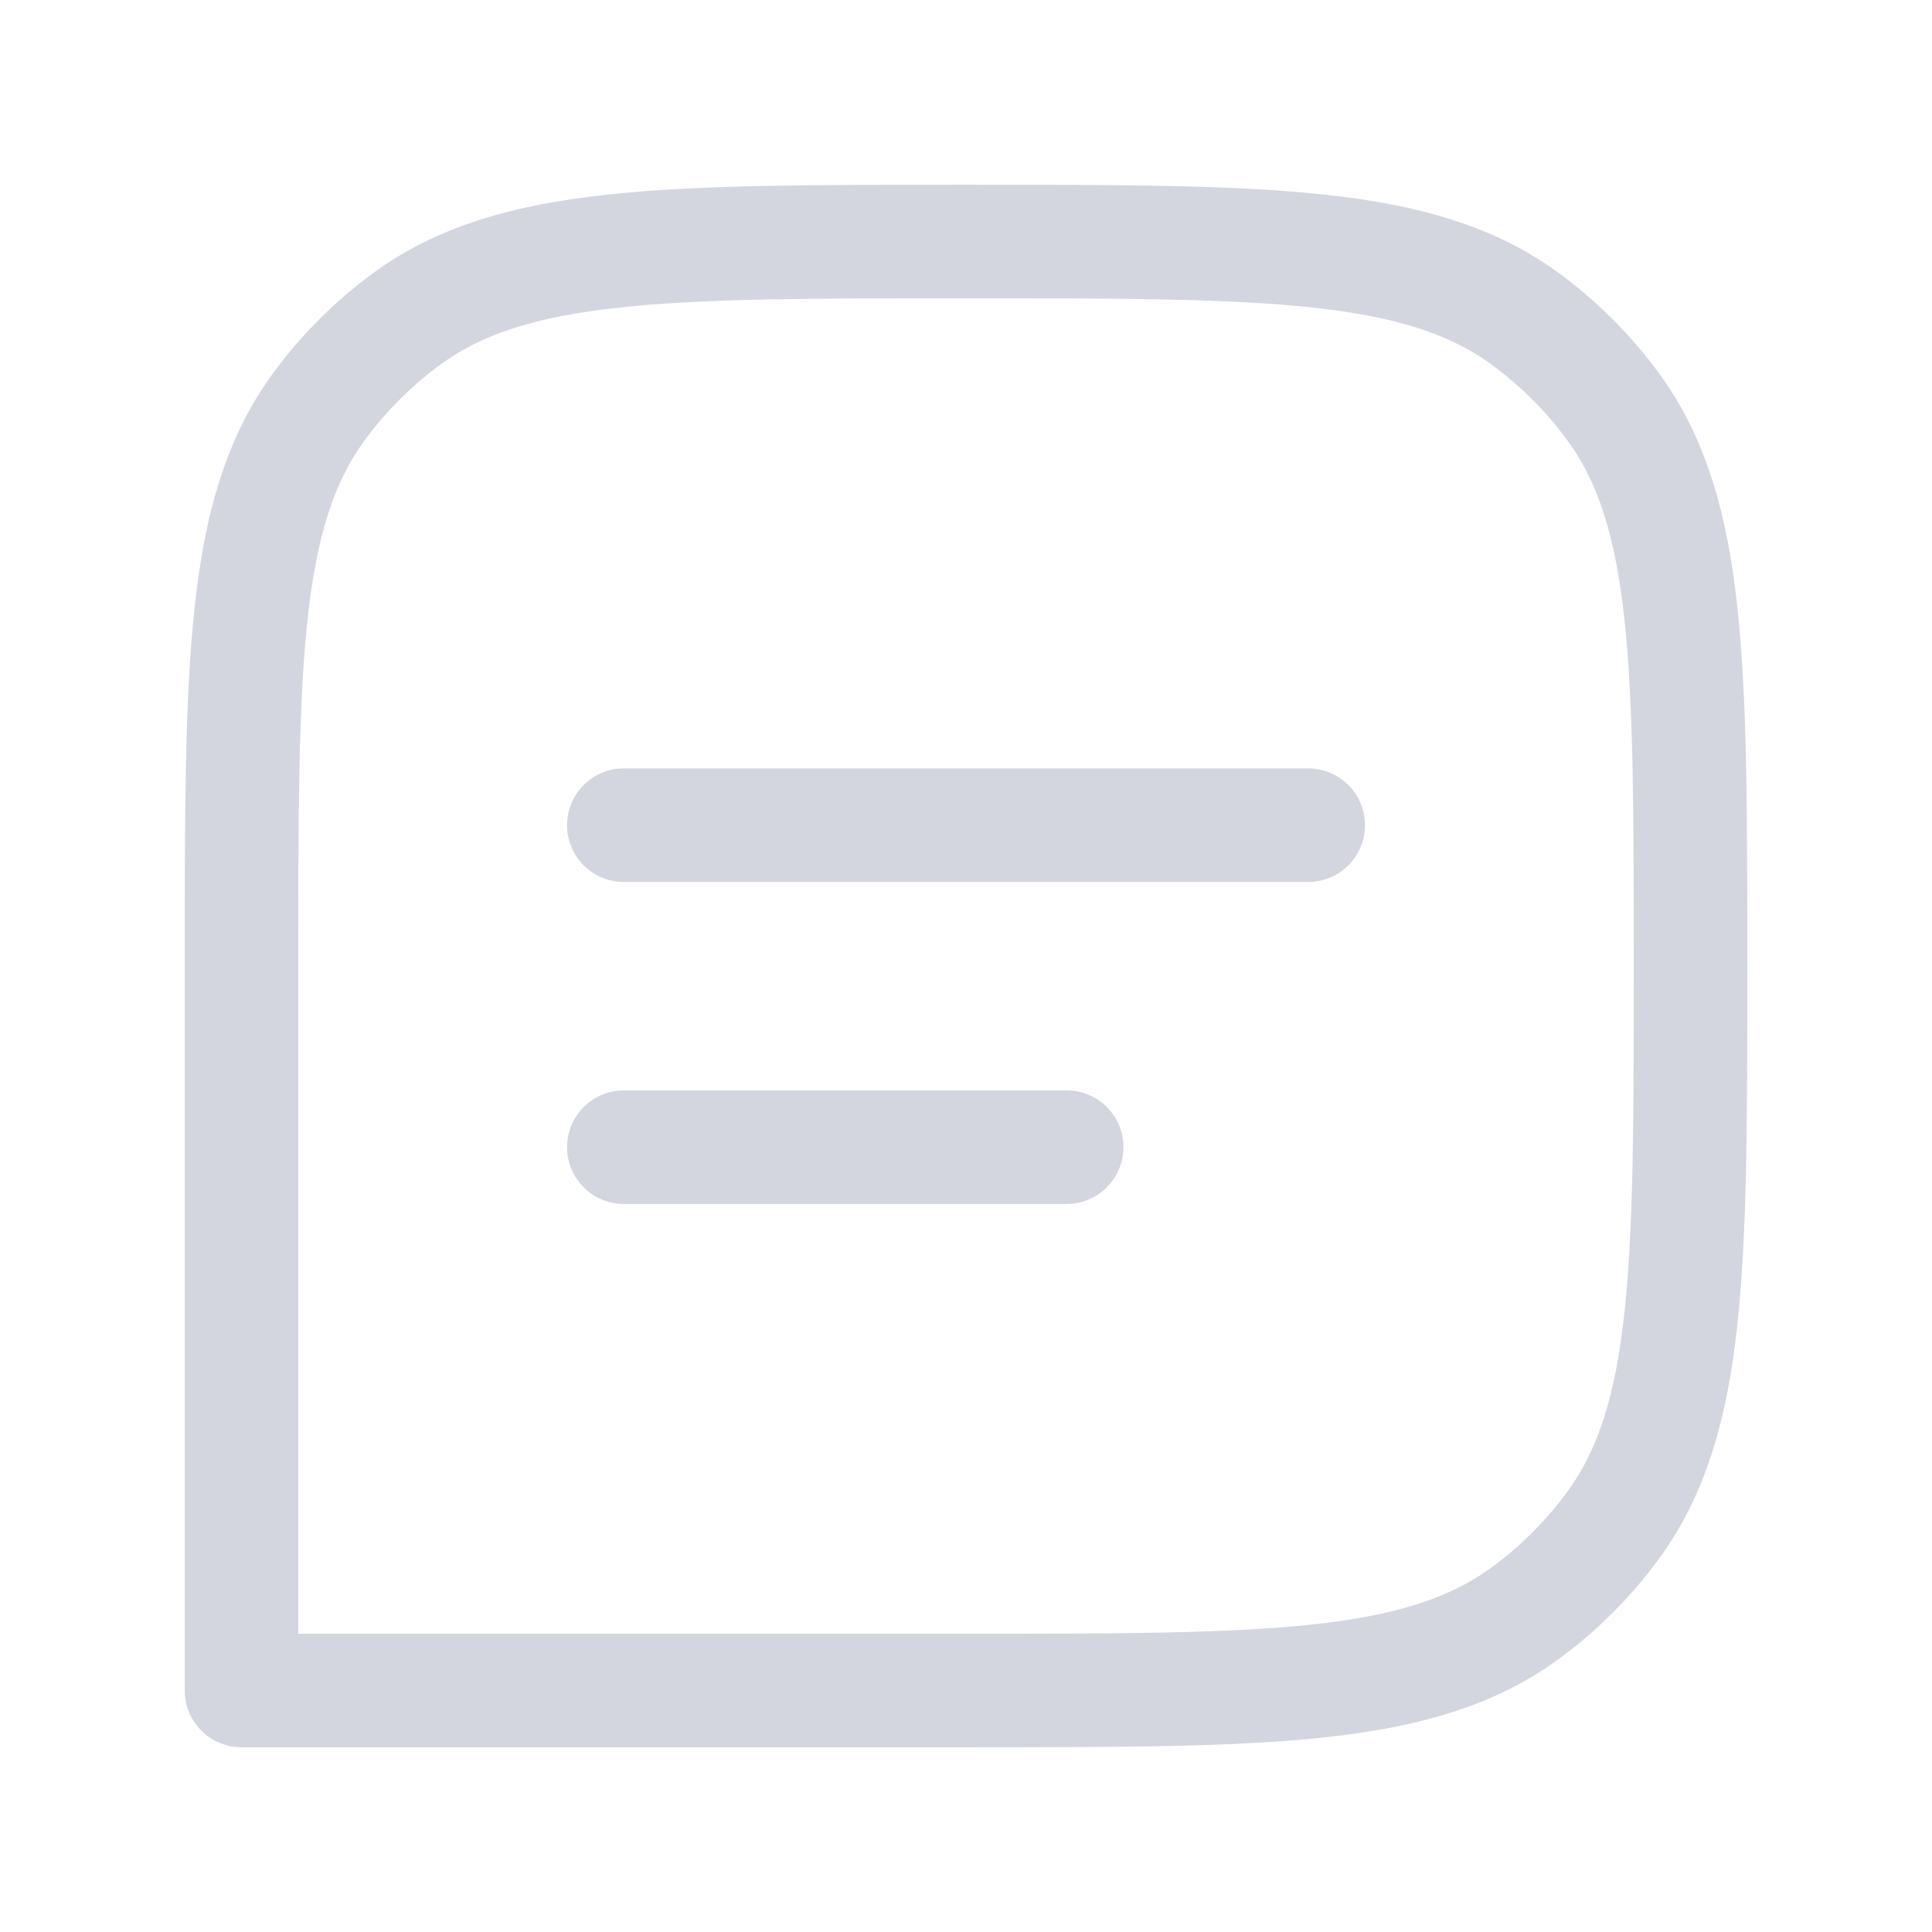 <svg width="9" height="9" viewBox="0 0 9 9" fill="none" xmlns="http://www.w3.org/2000/svg">
<g clip-path="url(#clip0_1_30510)">
<path d="M1.125 4.5C1.125 3.094 1.125 2.391 1.483 1.898C1.599 1.739 1.739 1.599 1.898 1.483C2.391 1.125 3.094 1.125 4.5 1.125C5.906 1.125 6.609 1.125 7.102 1.483C7.261 1.599 7.401 1.739 7.517 1.898C7.875 2.391 7.875 3.094 7.875 4.5C7.875 5.906 7.875 6.609 7.517 7.102C7.401 7.261 7.261 7.401 7.102 7.517C6.609 7.875 5.906 7.875 4.5 7.875H1.125V4.5Z" stroke="#D3D6DE" stroke-width="0.529" stroke-linejoin="round"/>
<path d="M2.906 5.344H4.969" stroke="#D3D6DE" stroke-width="0.529" stroke-linecap="round"/>
<path d="M2.906 3.844H6.094" stroke="#D3D6DE" stroke-width="0.529" stroke-linecap="round"/>
</g>
<defs>
<clipPath id="clip0_1_30510">
<rect width="8.471" height="8.471" fill="white" transform="scale(1.062)"/>
</clipPath>
</defs>
</svg>
